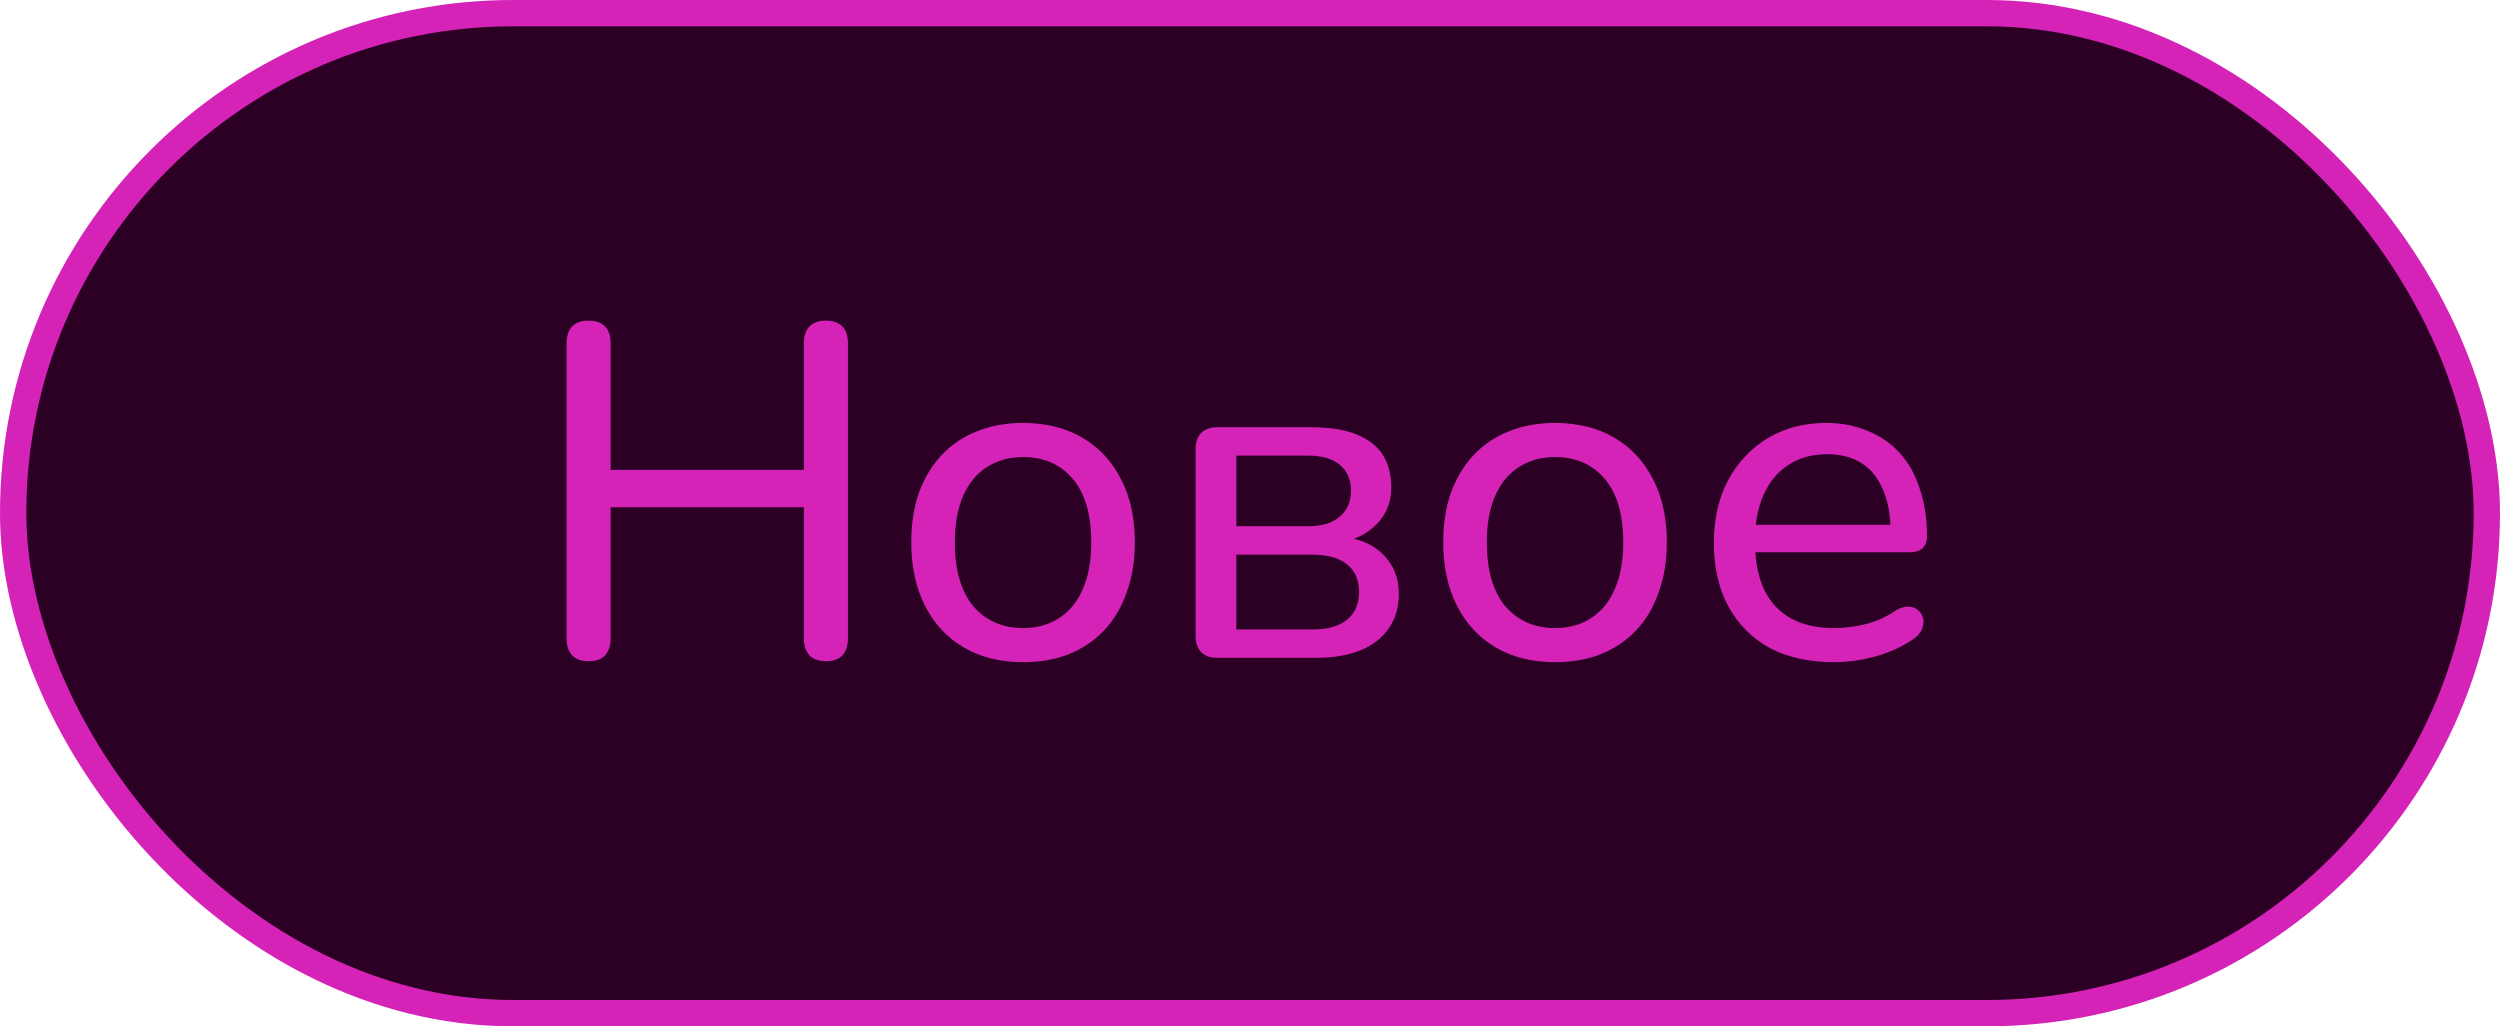 <svg width="95" height="39" viewBox="0 0 95 39" fill="none" xmlns="http://www.w3.org/2000/svg">
<rect x="0.5" y="0.5" width="94" height="38" rx="19" fill="#2C0024"/>
<path d="M22.358 25.126C22.094 25.126 21.89 25.054 21.746 24.91C21.602 24.754 21.53 24.538 21.53 24.262V13.048C21.53 12.76 21.602 12.544 21.746 12.4C21.89 12.256 22.094 12.184 22.358 12.184C22.634 12.184 22.844 12.256 22.988 12.4C23.132 12.544 23.204 12.76 23.204 13.048V17.854H30.548V13.048C30.548 12.76 30.62 12.544 30.764 12.4C30.908 12.256 31.118 12.184 31.394 12.184C31.658 12.184 31.862 12.256 32.006 12.4C32.15 12.544 32.222 12.76 32.222 13.048V24.262C32.222 24.538 32.15 24.754 32.006 24.91C31.862 25.054 31.658 25.126 31.394 25.126C31.118 25.126 30.908 25.054 30.764 24.91C30.62 24.754 30.548 24.538 30.548 24.262V19.276H23.204V24.262C23.204 24.538 23.132 24.754 22.988 24.91C22.856 25.054 22.646 25.126 22.358 25.126ZM38.876 25.162C38.012 25.162 37.262 24.976 36.626 24.604C35.99 24.232 35.498 23.704 35.15 23.02C34.802 22.336 34.628 21.532 34.628 20.608C34.628 19.912 34.724 19.288 34.916 18.736C35.12 18.172 35.408 17.692 35.78 17.296C36.152 16.9 36.596 16.6 37.112 16.396C37.64 16.18 38.228 16.072 38.876 16.072C39.74 16.072 40.49 16.258 41.126 16.63C41.762 17.002 42.254 17.53 42.602 18.214C42.95 18.886 43.124 19.684 43.124 20.608C43.124 21.304 43.022 21.934 42.818 22.498C42.626 23.062 42.344 23.542 41.972 23.938C41.6 24.334 41.15 24.64 40.622 24.856C40.106 25.06 39.524 25.162 38.876 25.162ZM38.876 23.866C39.404 23.866 39.86 23.74 40.244 23.488C40.64 23.236 40.94 22.87 41.144 22.39C41.36 21.91 41.468 21.316 41.468 20.608C41.468 19.552 41.234 18.748 40.766 18.196C40.298 17.644 39.668 17.368 38.876 17.368C38.36 17.368 37.904 17.494 37.508 17.746C37.124 17.986 36.824 18.346 36.608 18.826C36.392 19.306 36.284 19.9 36.284 20.608C36.284 21.664 36.518 22.474 36.986 23.038C37.466 23.59 38.096 23.866 38.876 23.866ZM46.279 25C46.003 25 45.793 24.928 45.649 24.784C45.505 24.64 45.433 24.43 45.433 24.154V17.08C45.433 16.804 45.505 16.594 45.649 16.45C45.793 16.306 46.003 16.234 46.279 16.234H49.807C50.515 16.234 51.091 16.324 51.535 16.504C51.991 16.684 52.327 16.942 52.543 17.278C52.759 17.614 52.867 18.034 52.867 18.538C52.867 19.09 52.675 19.558 52.291 19.942C51.907 20.326 51.403 20.554 50.779 20.626V20.392C51.523 20.416 52.105 20.632 52.525 21.04C52.945 21.436 53.155 21.946 53.155 22.57C53.155 23.314 52.879 23.908 52.327 24.352C51.775 24.784 50.983 25 49.951 25H46.279ZM46.981 23.92H49.861C50.437 23.92 50.875 23.8 51.175 23.56C51.487 23.308 51.643 22.954 51.643 22.498C51.643 22.03 51.487 21.676 51.175 21.436C50.875 21.196 50.437 21.076 49.861 21.076H46.981V23.92ZM46.981 19.996H49.717C50.233 19.996 50.629 19.876 50.905 19.636C51.193 19.396 51.337 19.066 51.337 18.646C51.337 18.214 51.193 17.884 50.905 17.656C50.629 17.428 50.233 17.314 49.717 17.314H46.981V19.996ZM59.091 25.162C58.227 25.162 57.477 24.976 56.841 24.604C56.205 24.232 55.713 23.704 55.365 23.02C55.017 22.336 54.843 21.532 54.843 20.608C54.843 19.912 54.939 19.288 55.131 18.736C55.335 18.172 55.623 17.692 55.995 17.296C56.367 16.9 56.811 16.6 57.327 16.396C57.855 16.18 58.443 16.072 59.091 16.072C59.955 16.072 60.705 16.258 61.341 16.63C61.977 17.002 62.469 17.53 62.817 18.214C63.165 18.886 63.339 19.684 63.339 20.608C63.339 21.304 63.237 21.934 63.033 22.498C62.841 23.062 62.559 23.542 62.187 23.938C61.815 24.334 61.365 24.64 60.837 24.856C60.321 25.06 59.739 25.162 59.091 25.162ZM59.091 23.866C59.619 23.866 60.075 23.74 60.459 23.488C60.855 23.236 61.155 22.87 61.359 22.39C61.575 21.91 61.683 21.316 61.683 20.608C61.683 19.552 61.449 18.748 60.981 18.196C60.513 17.644 59.883 17.368 59.091 17.368C58.575 17.368 58.119 17.494 57.723 17.746C57.339 17.986 57.039 18.346 56.823 18.826C56.607 19.306 56.499 19.9 56.499 20.608C56.499 21.664 56.733 22.474 57.201 23.038C57.681 23.59 58.311 23.866 59.091 23.866ZM69.698 25.162C68.75 25.162 67.934 24.982 67.25 24.622C66.578 24.25 66.056 23.728 65.684 23.056C65.312 22.372 65.126 21.568 65.126 20.644C65.126 19.732 65.306 18.934 65.666 18.25C66.038 17.566 66.542 17.032 67.178 16.648C67.826 16.264 68.564 16.072 69.392 16.072C69.98 16.072 70.508 16.174 70.976 16.378C71.456 16.57 71.864 16.852 72.2 17.224C72.536 17.596 72.788 18.052 72.956 18.592C73.136 19.12 73.226 19.72 73.226 20.392C73.226 20.584 73.166 20.734 73.046 20.842C72.938 20.938 72.776 20.986 72.56 20.986H66.404V19.942H72.146L71.84 20.194C71.84 19.57 71.744 19.042 71.552 18.61C71.372 18.166 71.102 17.83 70.742 17.602C70.394 17.374 69.956 17.26 69.428 17.26C68.852 17.26 68.36 17.398 67.952 17.674C67.544 17.938 67.232 18.316 67.016 18.808C66.8 19.288 66.692 19.846 66.692 20.482V20.59C66.692 21.67 66.95 22.486 67.466 23.038C67.982 23.59 68.726 23.866 69.698 23.866C70.082 23.866 70.472 23.818 70.868 23.722C71.276 23.626 71.666 23.452 72.038 23.2C72.218 23.092 72.38 23.044 72.524 23.056C72.68 23.056 72.806 23.104 72.902 23.2C72.998 23.284 73.058 23.392 73.082 23.524C73.106 23.644 73.088 23.776 73.028 23.92C72.968 24.064 72.854 24.19 72.686 24.298C72.29 24.574 71.816 24.79 71.264 24.946C70.724 25.09 70.202 25.162 69.698 25.162Z" fill="#D523B7"/>
<rect x="0.5" y="0.5" width="94" height="38" rx="19" stroke="#D523B7"/>
</svg>
